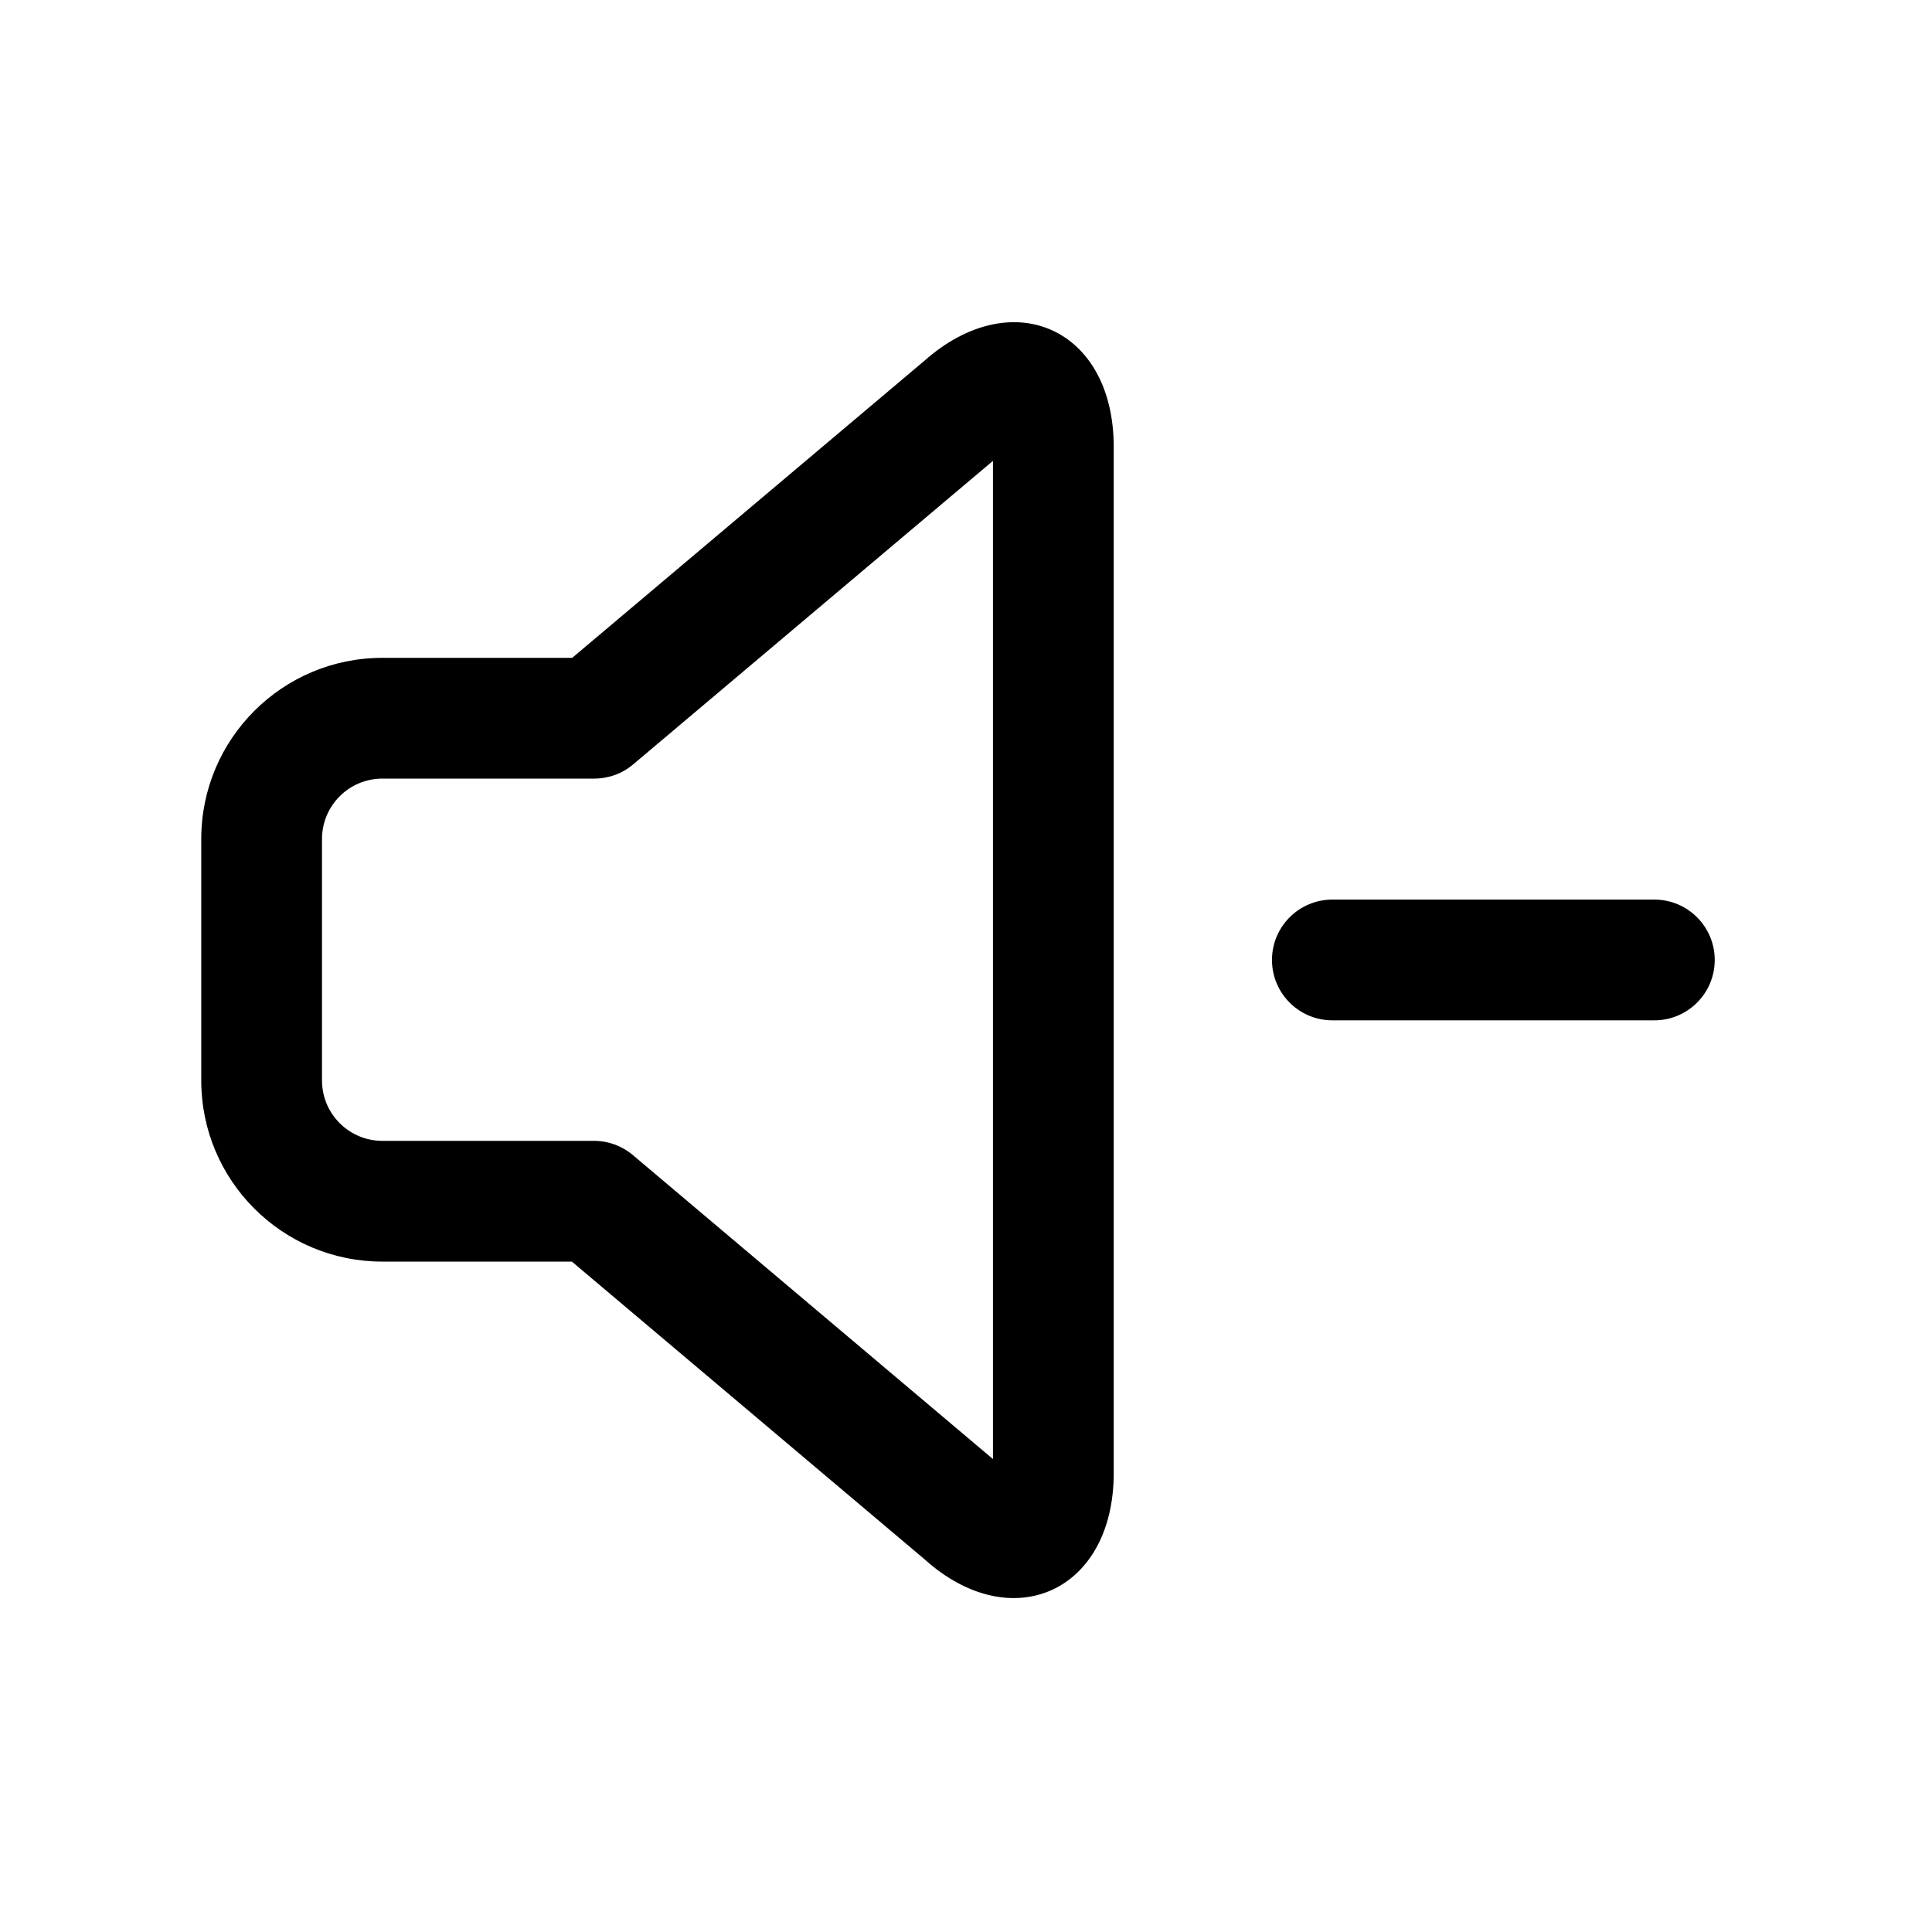 <svg width="24" height="24" viewBox="0 0 24 24" fill="none" xmlns="http://www.w3.org/2000/svg">
<path d="M11.478 4.486C12.572 3.513 13.835 4.08 13.835 5.55V18.3C13.835 19.774 12.564 20.341 11.485 19.37L7.104 15.672H4.75C3.507 15.672 2.5 14.665 2.5 13.422V10.422C2.5 9.18 3.507 8.172 4.75 8.172H7.108L11.478 4.486ZM12.335 5.725L7.866 9.495C7.731 9.61 7.559 9.672 7.382 9.672H4.75C4.336 9.672 4 10.008 4 10.422V13.422C4 13.836 4.336 14.172 4.75 14.172H7.378C7.555 14.172 7.727 14.235 7.862 14.349L12.335 18.125V5.725ZM20.551 11.175C20.965 11.175 21.301 11.511 21.301 11.925C21.301 12.339 20.965 12.675 20.551 12.675H16.551C16.137 12.675 15.801 12.339 15.801 11.925C15.801 11.511 16.137 11.175 16.551 11.175H20.551Z" fill="black"/>
</svg>
